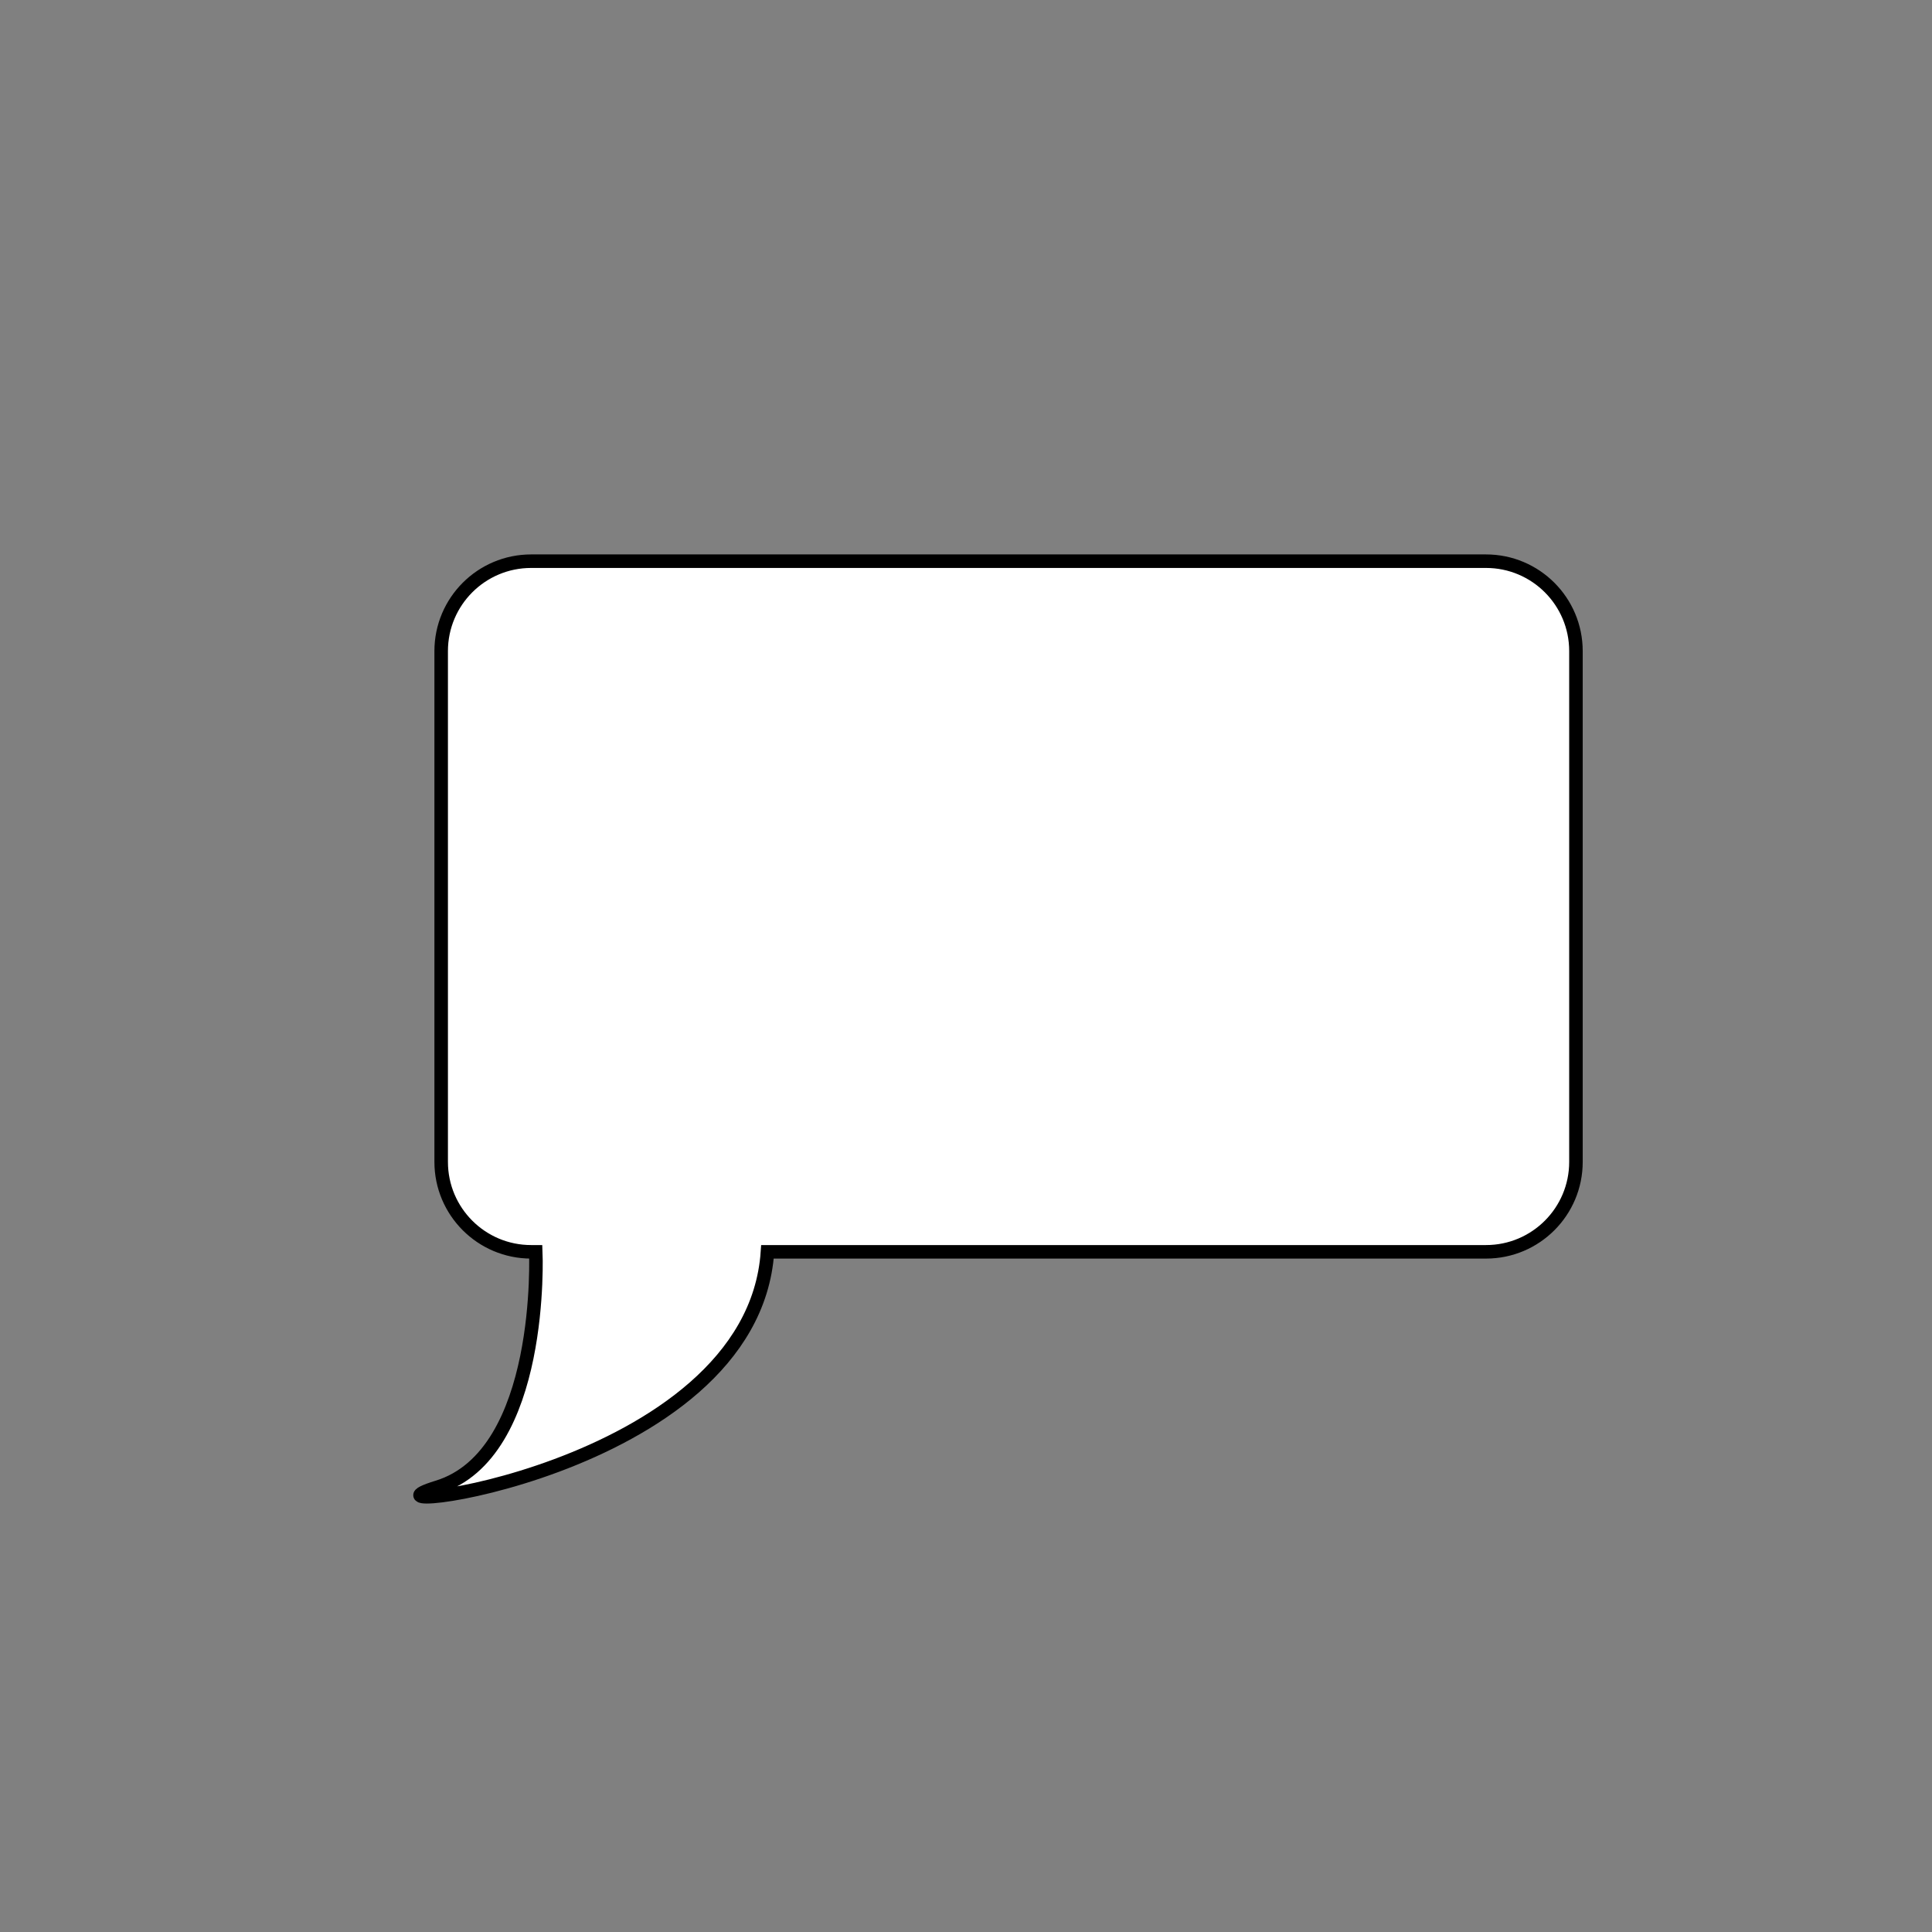 <?xml version="1.0" encoding="utf-8"?>
<!-- Generator: Adobe Illustrator 26.1.0, SVG Export Plug-In . SVG Version: 6.00 Build 0)  -->
<svg version="1.1" id="Layer_1" xmlns="http://www.w3.org/2000/svg" xmlns:xlink="http://www.w3.org/1999/xlink" x="0px" y="0px"
	 viewBox="0 0 1000 1000" style="enable-background:new 0 0 1000 1000;" xml:space="preserve">
<rect x="0" y="0" width="1000" height="1000" fill="#808080" stroke="none"/>
<style type="text/css">
	.st0{fill:#FFFFFF;stroke:#000000;stroke-width:7;stroke-miterlimit:10;}
</style>
<path class="st0" d="M815.71,337.02v264.37c0,25.71-20.84,46.55-46.55,46.55H397.24c-7.86,115.49-226.34,138.81-170.82,121.84
	c55.53-16.96,50.9-121.84,50.9-121.84h-2.41c-25.71,0-46.56-20.84-46.56-46.55V337.02c0-25.71,20.85-46.55,46.56-46.55h494.25
	C794.87,290.47,815.71,311.31,815.71,337.02z"/>
</svg>
